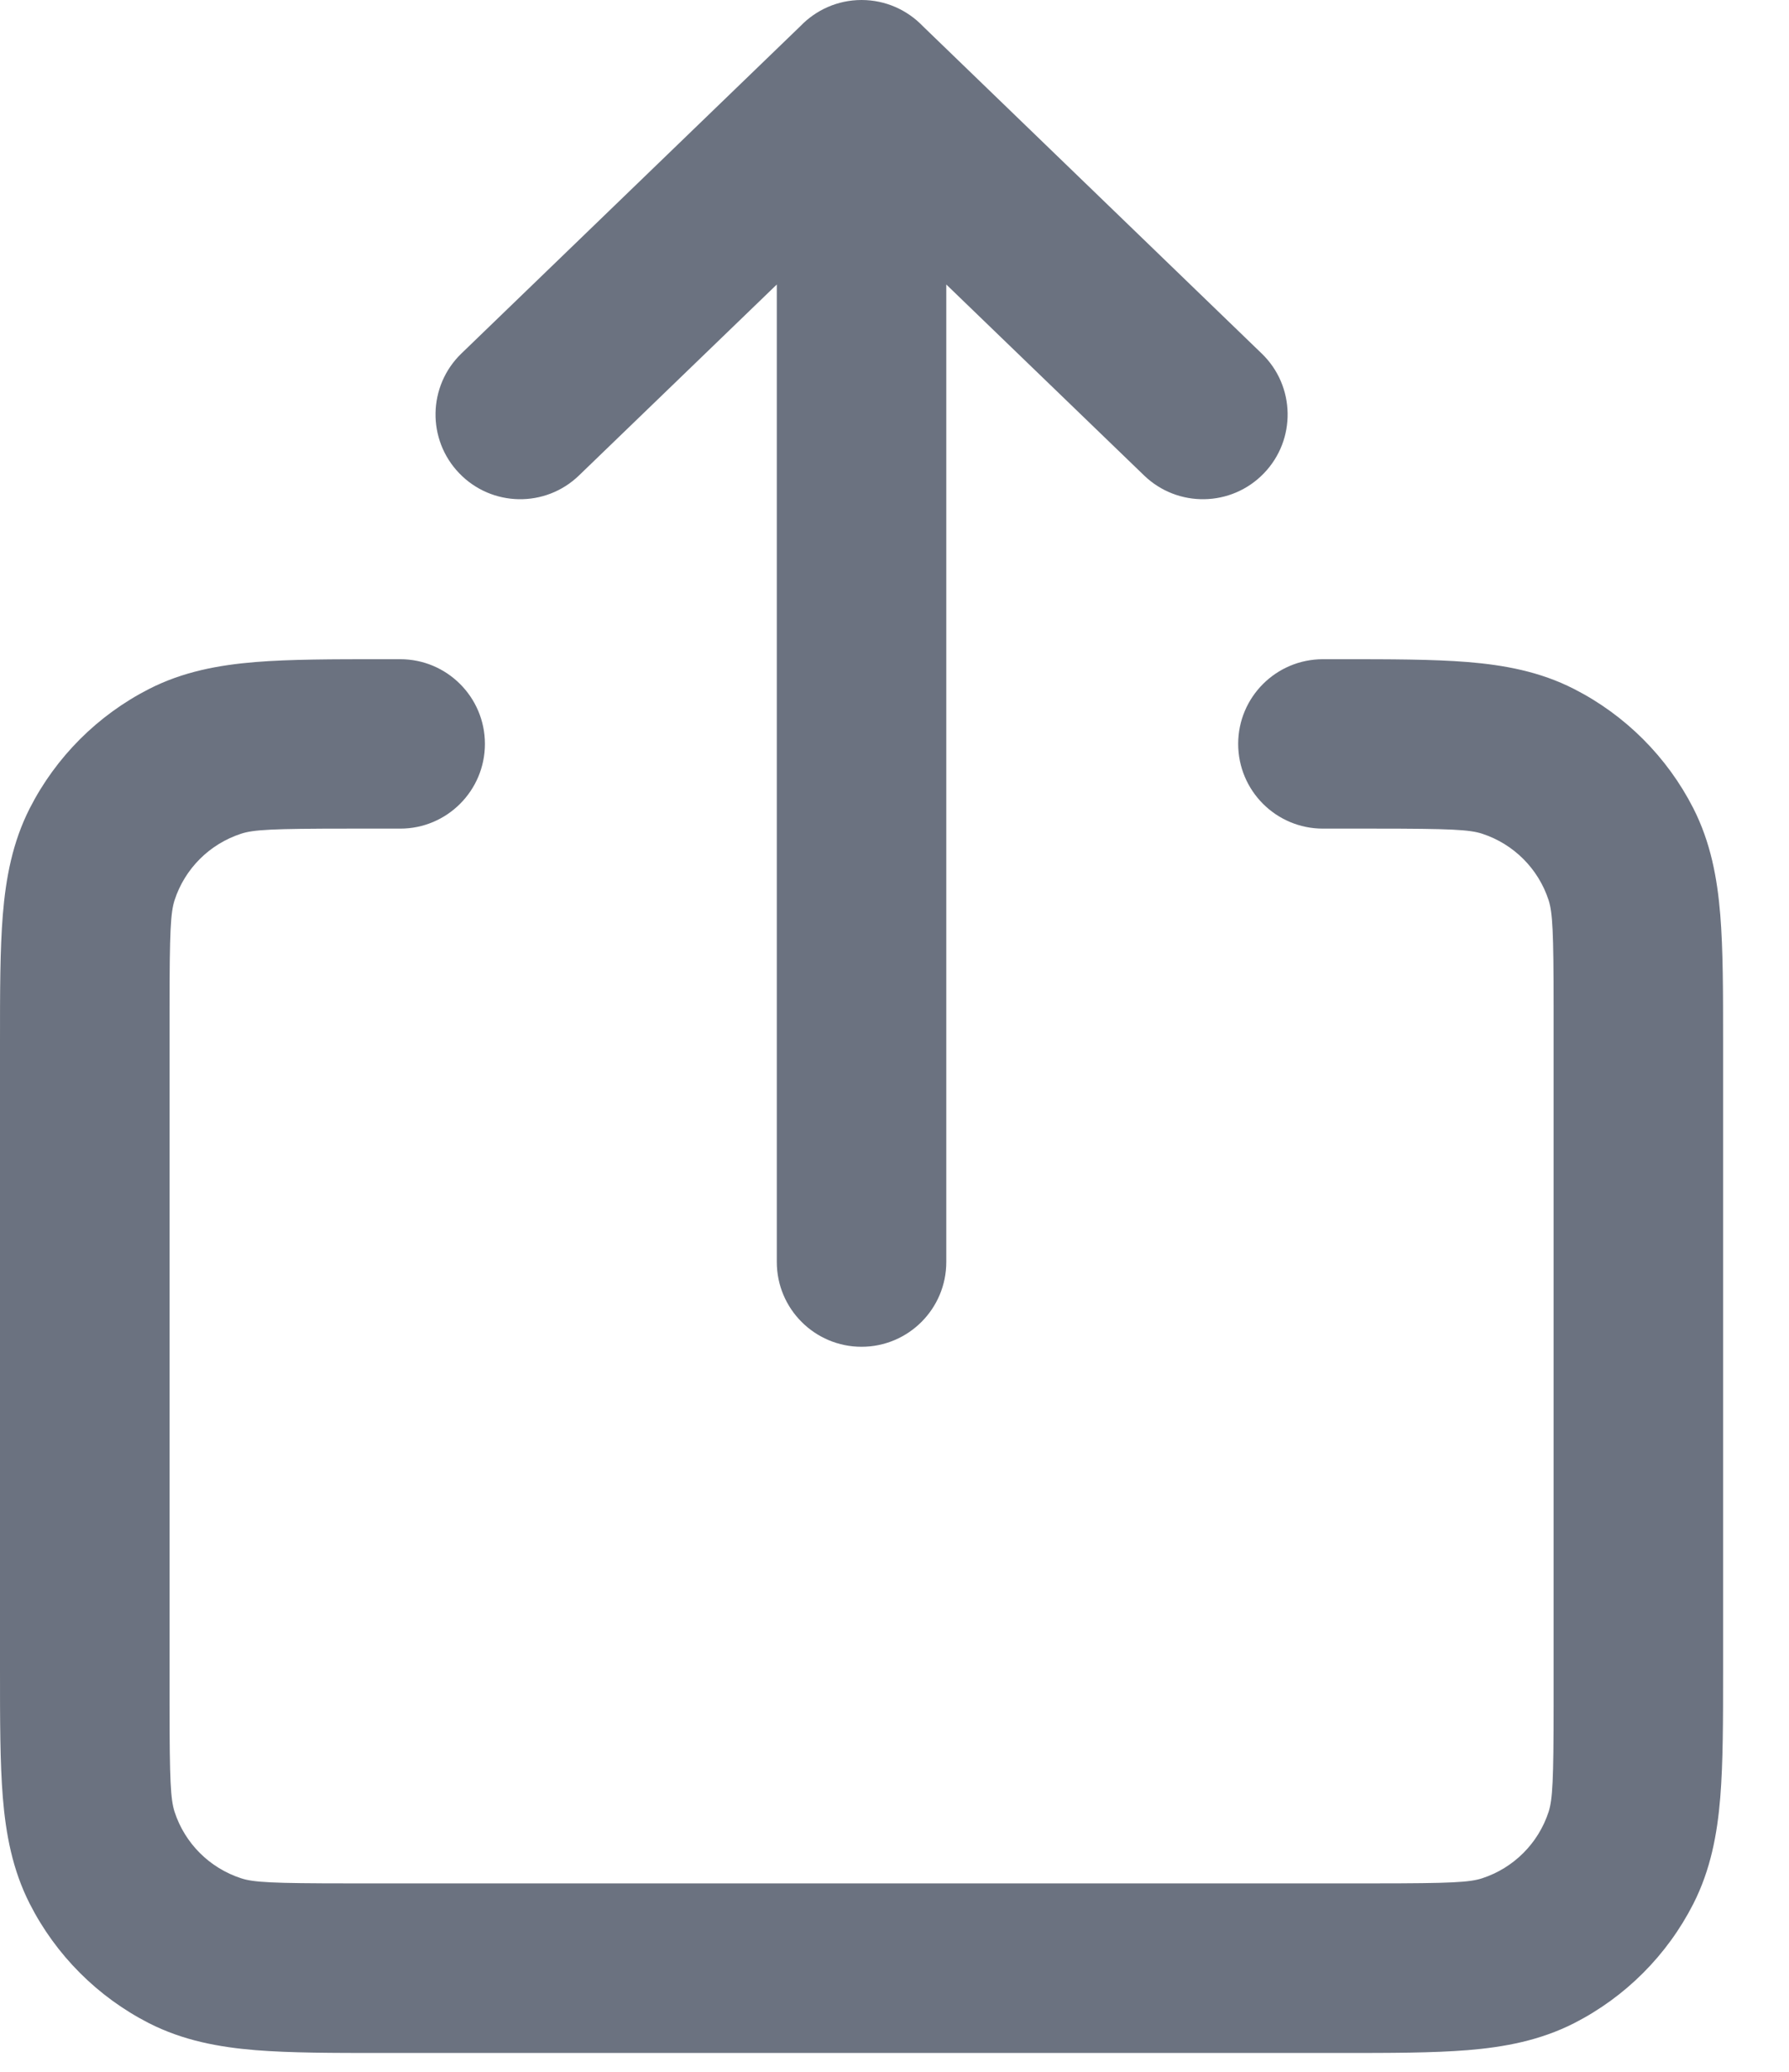 <svg width="19" height="22" viewBox="0 0 19 22" fill="none" xmlns="http://www.w3.org/2000/svg">
<path d="M9.15 14.301C8.653 14.301 8.25 13.898 8.25 13.401V3.021L6.15 5.048C5.793 5.394 5.223 5.384 4.878 5.026C4.533 4.669 4.543 4.099 4.9 3.754L8.5 0.278C8.664 0.107 8.895 0 9.15 0C9.406 0 9.637 0.107 9.801 0.278L13.4 3.754C13.758 4.099 13.768 4.669 13.423 5.026C13.078 5.384 12.508 5.394 12.15 5.048L10.05 3.021V13.401C10.05 13.898 9.647 14.301 9.15 14.301Z" fill="#6B7280"/>
<path d="M4.251 7C4.747 7 5.15 7.403 5.15 7.899C5.15 8.396 4.747 8.799 4.251 8.799H3.701C2.886 8.799 2.692 8.81 2.561 8.853C2.226 8.962 1.963 9.224 1.854 9.559C1.812 9.691 1.801 9.884 1.801 10.699V18.099C1.801 18.914 1.812 19.107 1.854 19.239C1.963 19.574 2.226 19.836 2.561 19.945C2.692 19.988 2.886 19.999 3.701 19.999H14.601C15.415 19.999 15.609 19.988 15.741 19.945C16.075 19.836 16.338 19.574 16.447 19.239C16.489 19.107 16.5 18.914 16.5 18.099V10.699C16.5 9.884 16.489 9.691 16.447 9.559C16.338 9.224 16.075 8.962 15.741 8.853C15.609 8.81 15.415 8.799 14.601 8.799H14.05C13.553 8.799 13.15 8.396 13.15 7.899C13.15 7.403 13.553 7 14.05 7H14.235C14.765 7 15.216 7 15.587 7.03C15.976 7.062 16.355 7.131 16.717 7.316C17.262 7.594 17.706 8.038 17.984 8.583C18.168 8.945 18.238 9.324 18.27 9.713C18.3 10.083 18.3 10.534 18.3 11.064V17.735C18.3 18.265 18.3 18.716 18.27 19.087C18.238 19.476 18.168 19.854 17.984 20.216C17.706 20.762 17.262 21.206 16.717 21.484C16.355 21.668 15.976 21.738 15.587 21.77C15.216 21.8 14.765 21.8 14.235 21.8H4.065C3.535 21.8 3.084 21.8 2.713 21.77C2.324 21.738 1.945 21.668 1.583 21.484C1.038 21.206 0.594 20.762 0.316 20.216C0.132 19.854 0.062 19.476 0.03 19.087C-2.34433e-05 18.716 -1.24181e-05 18.265 5.33305e-07 17.735V11.064C-1.24181e-05 10.534 -2.34451e-05 10.083 0.03 9.713C0.062 9.324 0.132 8.945 0.316 8.583C0.594 8.038 1.038 7.594 1.583 7.316C1.945 7.131 2.324 7.062 2.713 7.03C3.084 7 3.535 7 4.065 7H4.251Z" fill="#6B7280"/>
</svg>
